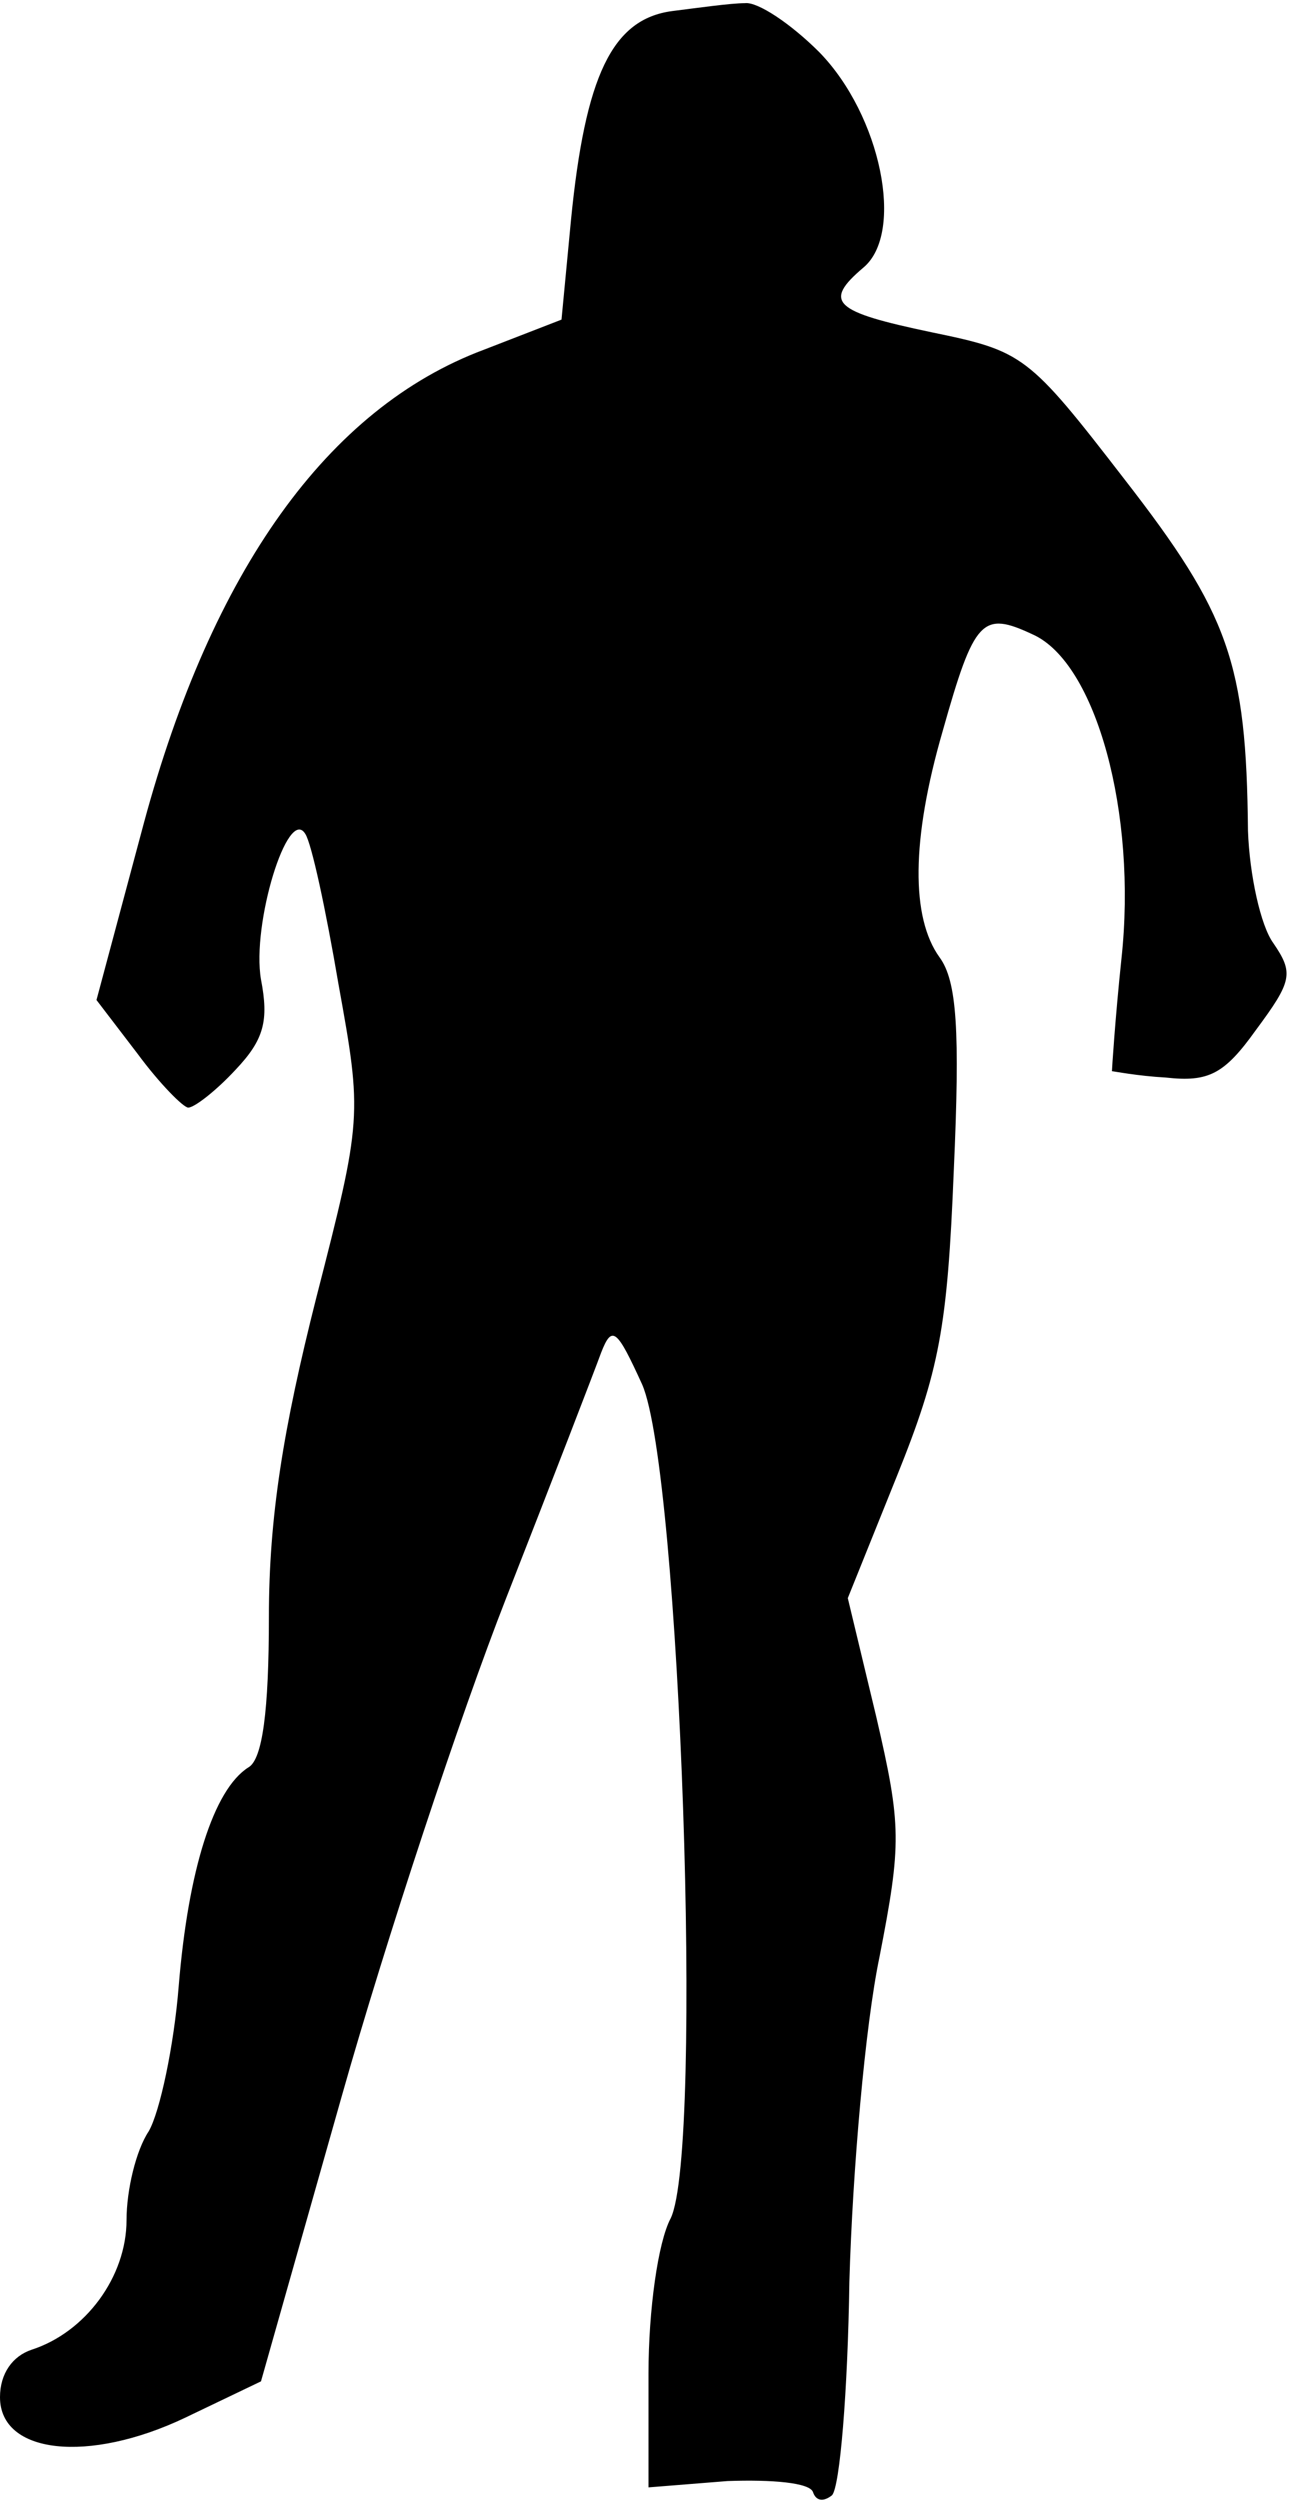 <?xml version="1.0" standalone="no"?>
<!DOCTYPE svg PUBLIC "-//W3C//DTD SVG 20010904//EN"
 "http://www.w3.org/TR/2001/REC-SVG-20010904/DTD/svg10.dtd">
<svg version="1.0" xmlns="http://www.w3.org/2000/svg"
 width="82pt" height="158pt" viewBox="0 0 82 158"
 preserveAspectRatio="xMidYMid meet">
<g transform="translate(0,158) scale(0.1,-0.1)"
fill="#000000" stroke="none">
<path fill="#000000" stroke="none" d="M425 1573 c-38 -5 -55 -41 -64 -132
l-6 -63 -49 -19 c-99 -37 -172 -140 -215 -299 l-30 -112 26 -34 c14 -19 29
-34 32 -34 4 0 18 11 30 24 18 19 21 31 16 57 -6 35 17 110 28 92 4 -6 13 -48
21 -95 15 -83 15 -85 -14 -198 -21 -83 -30 -139 -30 -202 0 -59 -4 -90 -13
-95 -22 -14 -38 -65 -44 -138 -3 -38 -12 -80 -19 -92 -8 -12 -14 -37 -14 -56
0 -36 -26 -71 -60 -82 -12 -4 -20 -15 -20 -30 0 -36 56 -42 117 -13 l48 23 51
180 c28 99 75 241 104 315 29 74 56 144 60 155 7 18 10 15 26 -20 24 -55 39
-484 18 -527 -8 -15 -14 -58 -14 -98 l0 -72 50 4 c28 1 52 -1 54 -7 2 -6 7 -6
12 -2 5 5 10 66 11 135 2 70 10 162 19 205 14 72 14 83 -2 152 l-18 75 31 77
c27 67 32 94 36 193 4 89 2 120 -9 135 -18 25 -18 74 2 143 20 71 25 76 57 61
40 -18 66 -113 56 -205 -4 -38 -6 -70 -6 -71 1 0 16 -3 34 -4 27 -3 37 2 57
30 23 31 24 36 11 55 -8 11 -15 43 -16 71 -1 106 -12 137 -78 222 -61 79 -64
81 -122 93 -62 13 -69 19 -43 41 26 22 11 96 -28 136 -18 18 -39 32 -47 31 -9
0 -30 -3 -46 -5z"/>
</g>
</svg>
